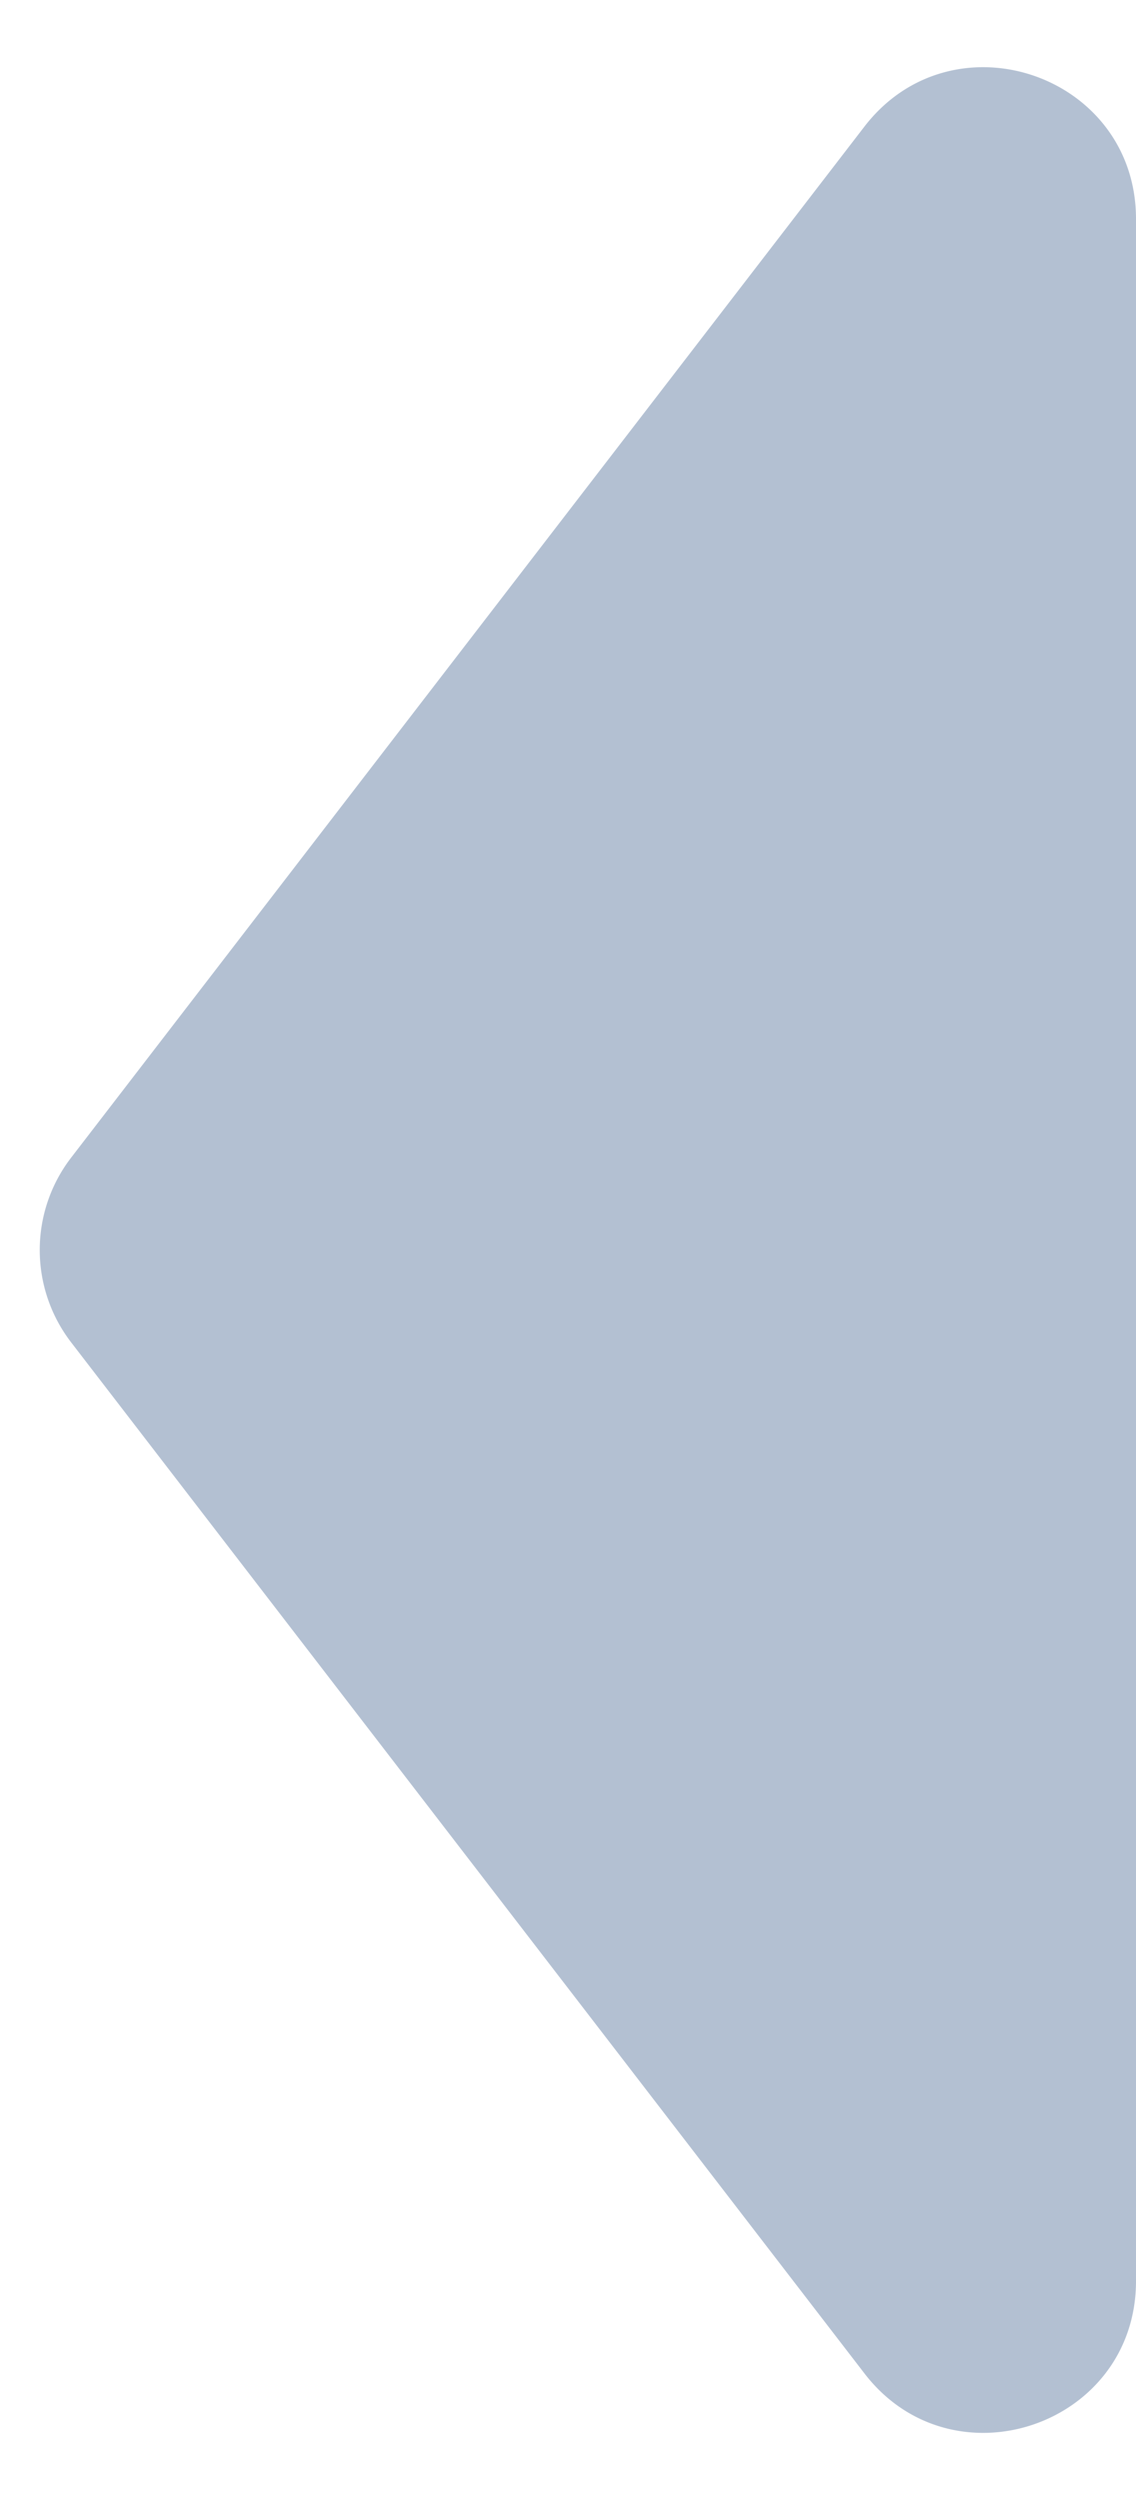 <svg xmlns="http://www.w3.org/2000/svg" width="15" height="33" fill="none"><path fill="#B3C0D2" d="M.94 17.72a2 2 0 0 1 0-2.44L11.414 1.671C12.58.158 15 .981 15 2.891V30.11c0 1.91-2.42 2.733-3.585 1.22L.94 17.72Z"/></svg>